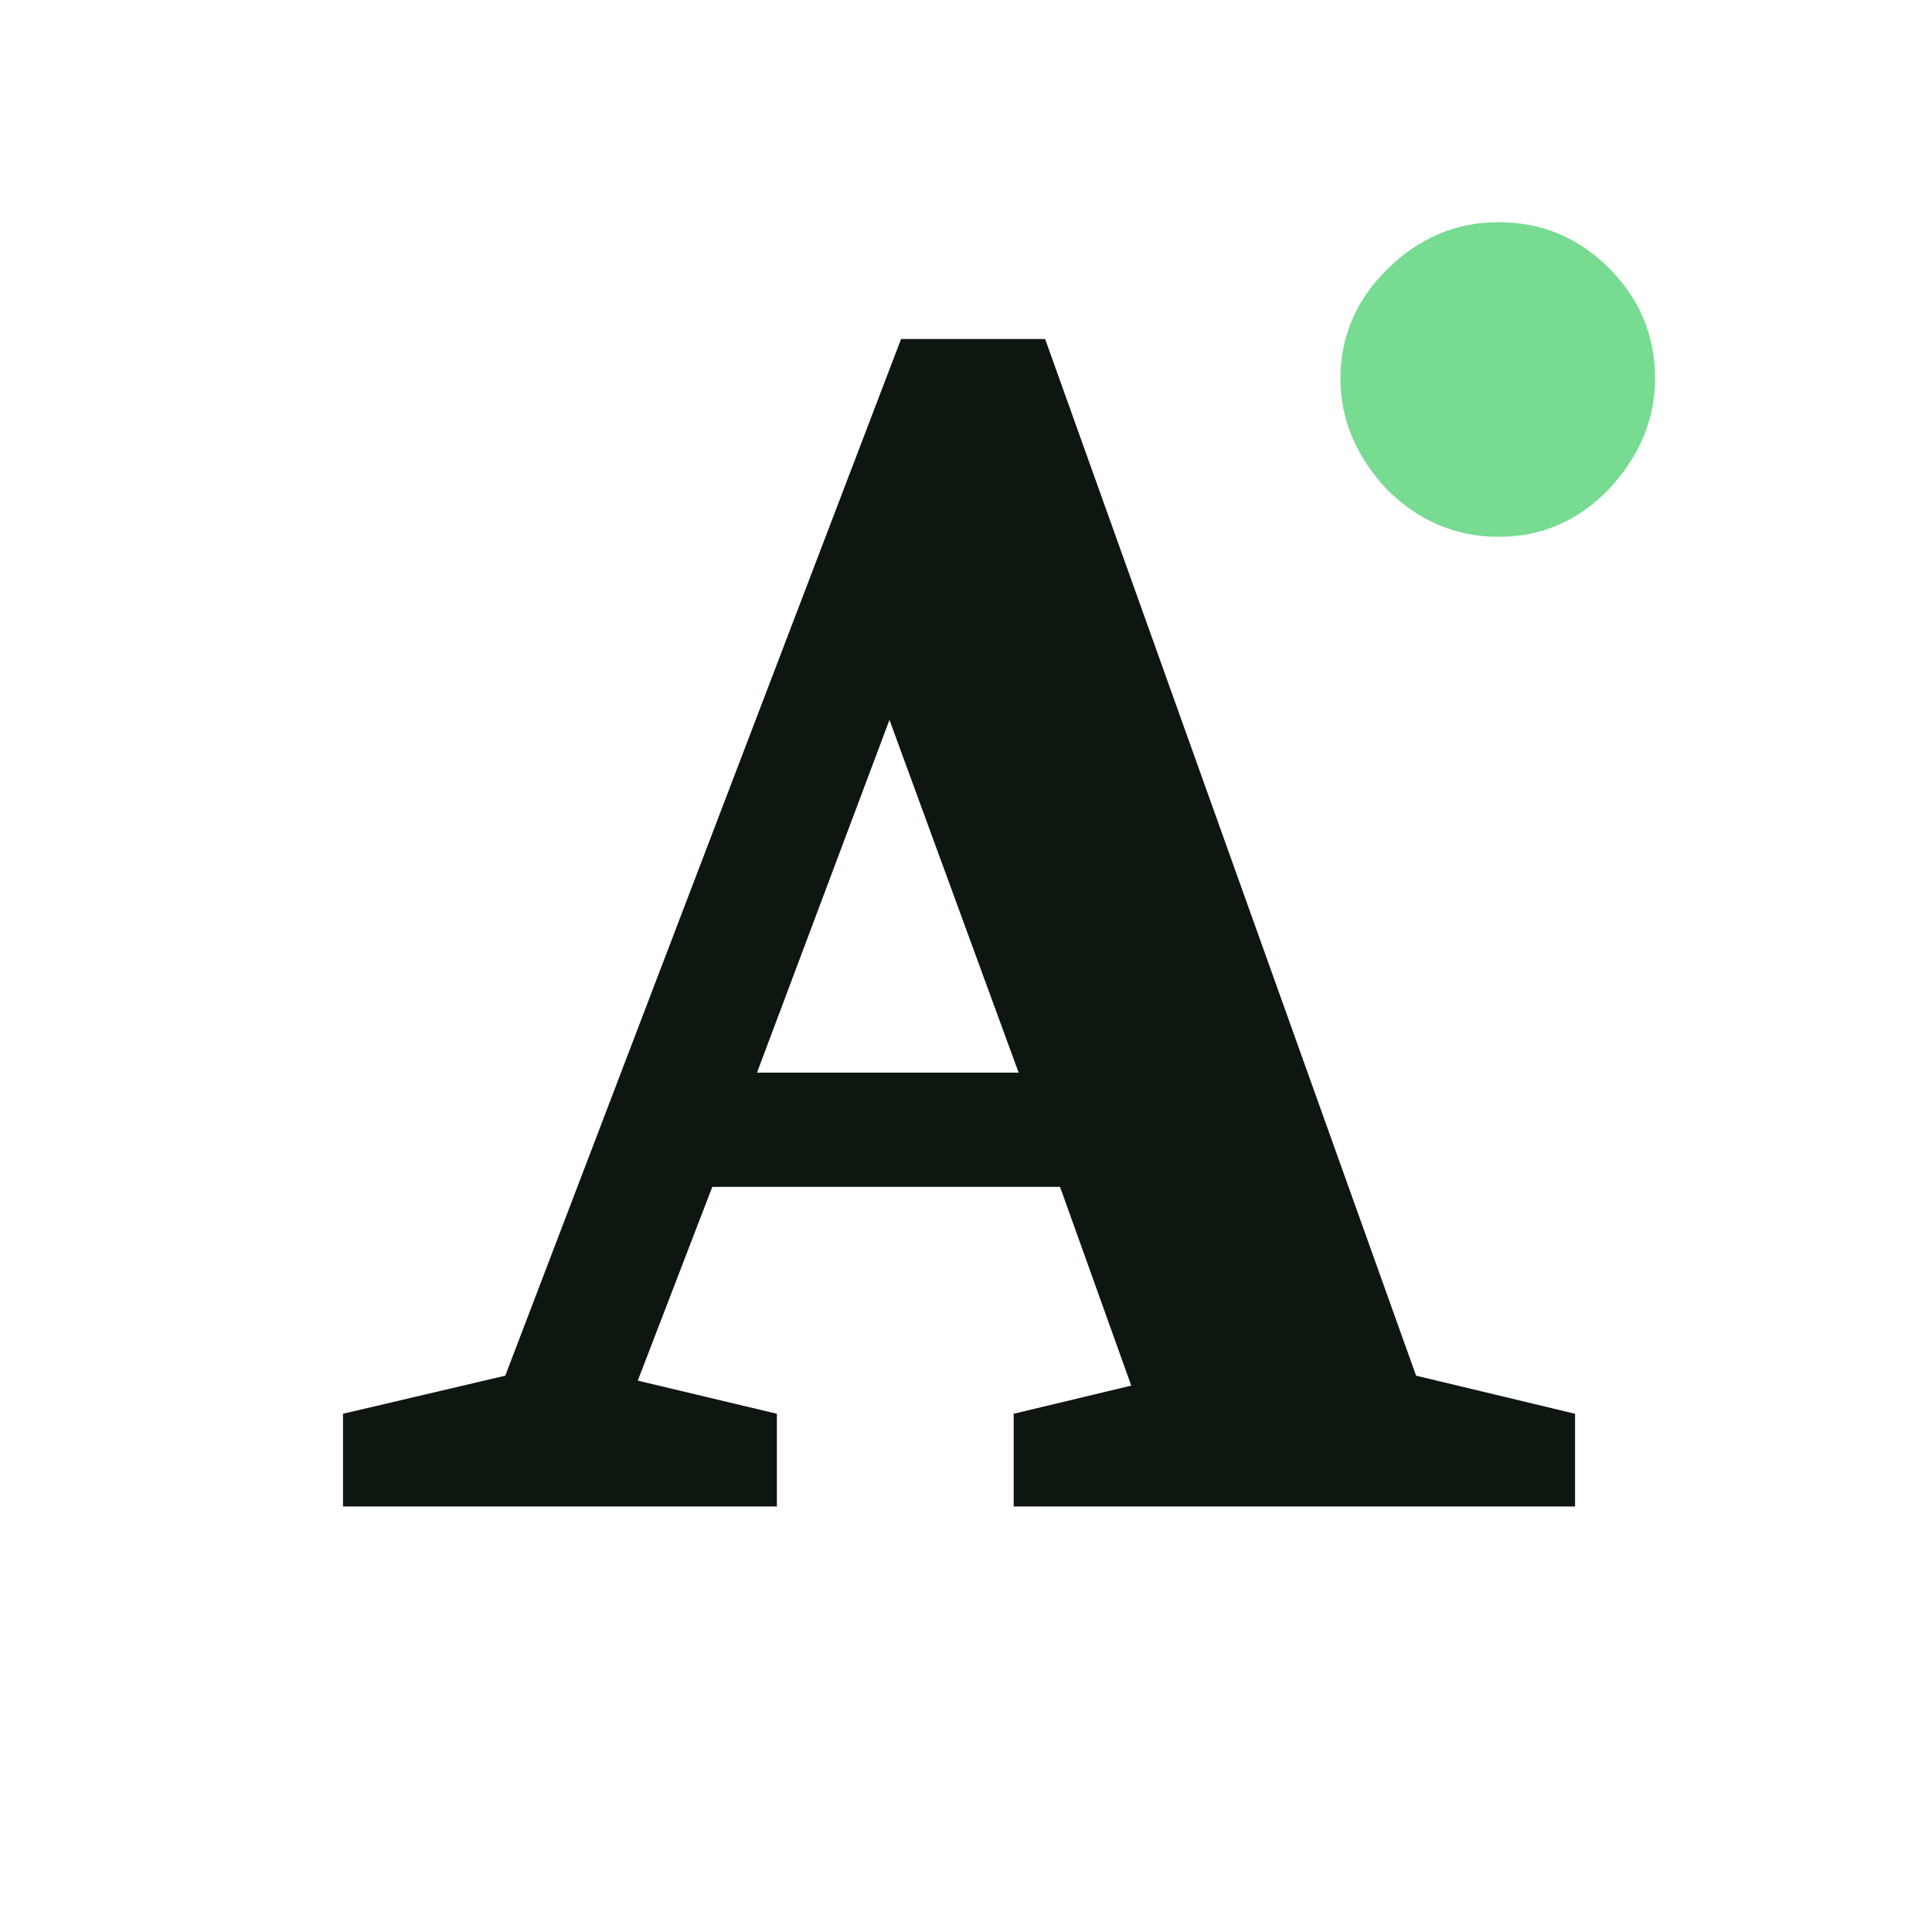 <svg width="168" height="168" viewBox="0 0 168 168" fill="none" xmlns="http://www.w3.org/2000/svg">
<g clip-path="url(#clip0)">
<path d="M29.826 131V122.936L43.938 119.624L78.354 29.48H90.882L123.138 119.624L136.962 122.936V131H88.146V122.936L98.37 120.488L92.178 103.208H61.938L55.458 120.056L67.554 122.936V131H29.826ZM65.826 93.272H88.578L77.346 62.6L65.826 93.272Z" fill="#0E1610"/>
<path d="M116.56 32.92C116.56 29.293 117.893 26.147 120.56 23.48C123.333 20.707 126.587 19.32 130.32 19.32C134.053 19.32 137.253 20.653 139.92 23.32C142.587 25.987 143.92 29.187 143.92 32.92C143.92 36.44 142.587 39.64 139.92 42.52C137.253 45.293 134.053 46.68 130.32 46.68C126.587 46.68 123.333 45.293 120.56 42.52C117.893 39.64 116.56 36.44 116.56 32.92Z" fill="#77DB92"/>
</g>
<defs>
<clipPath id="clip0">
<rect width="168" height="168" fill="white"/>
</clipPath>
</defs>
</svg>
